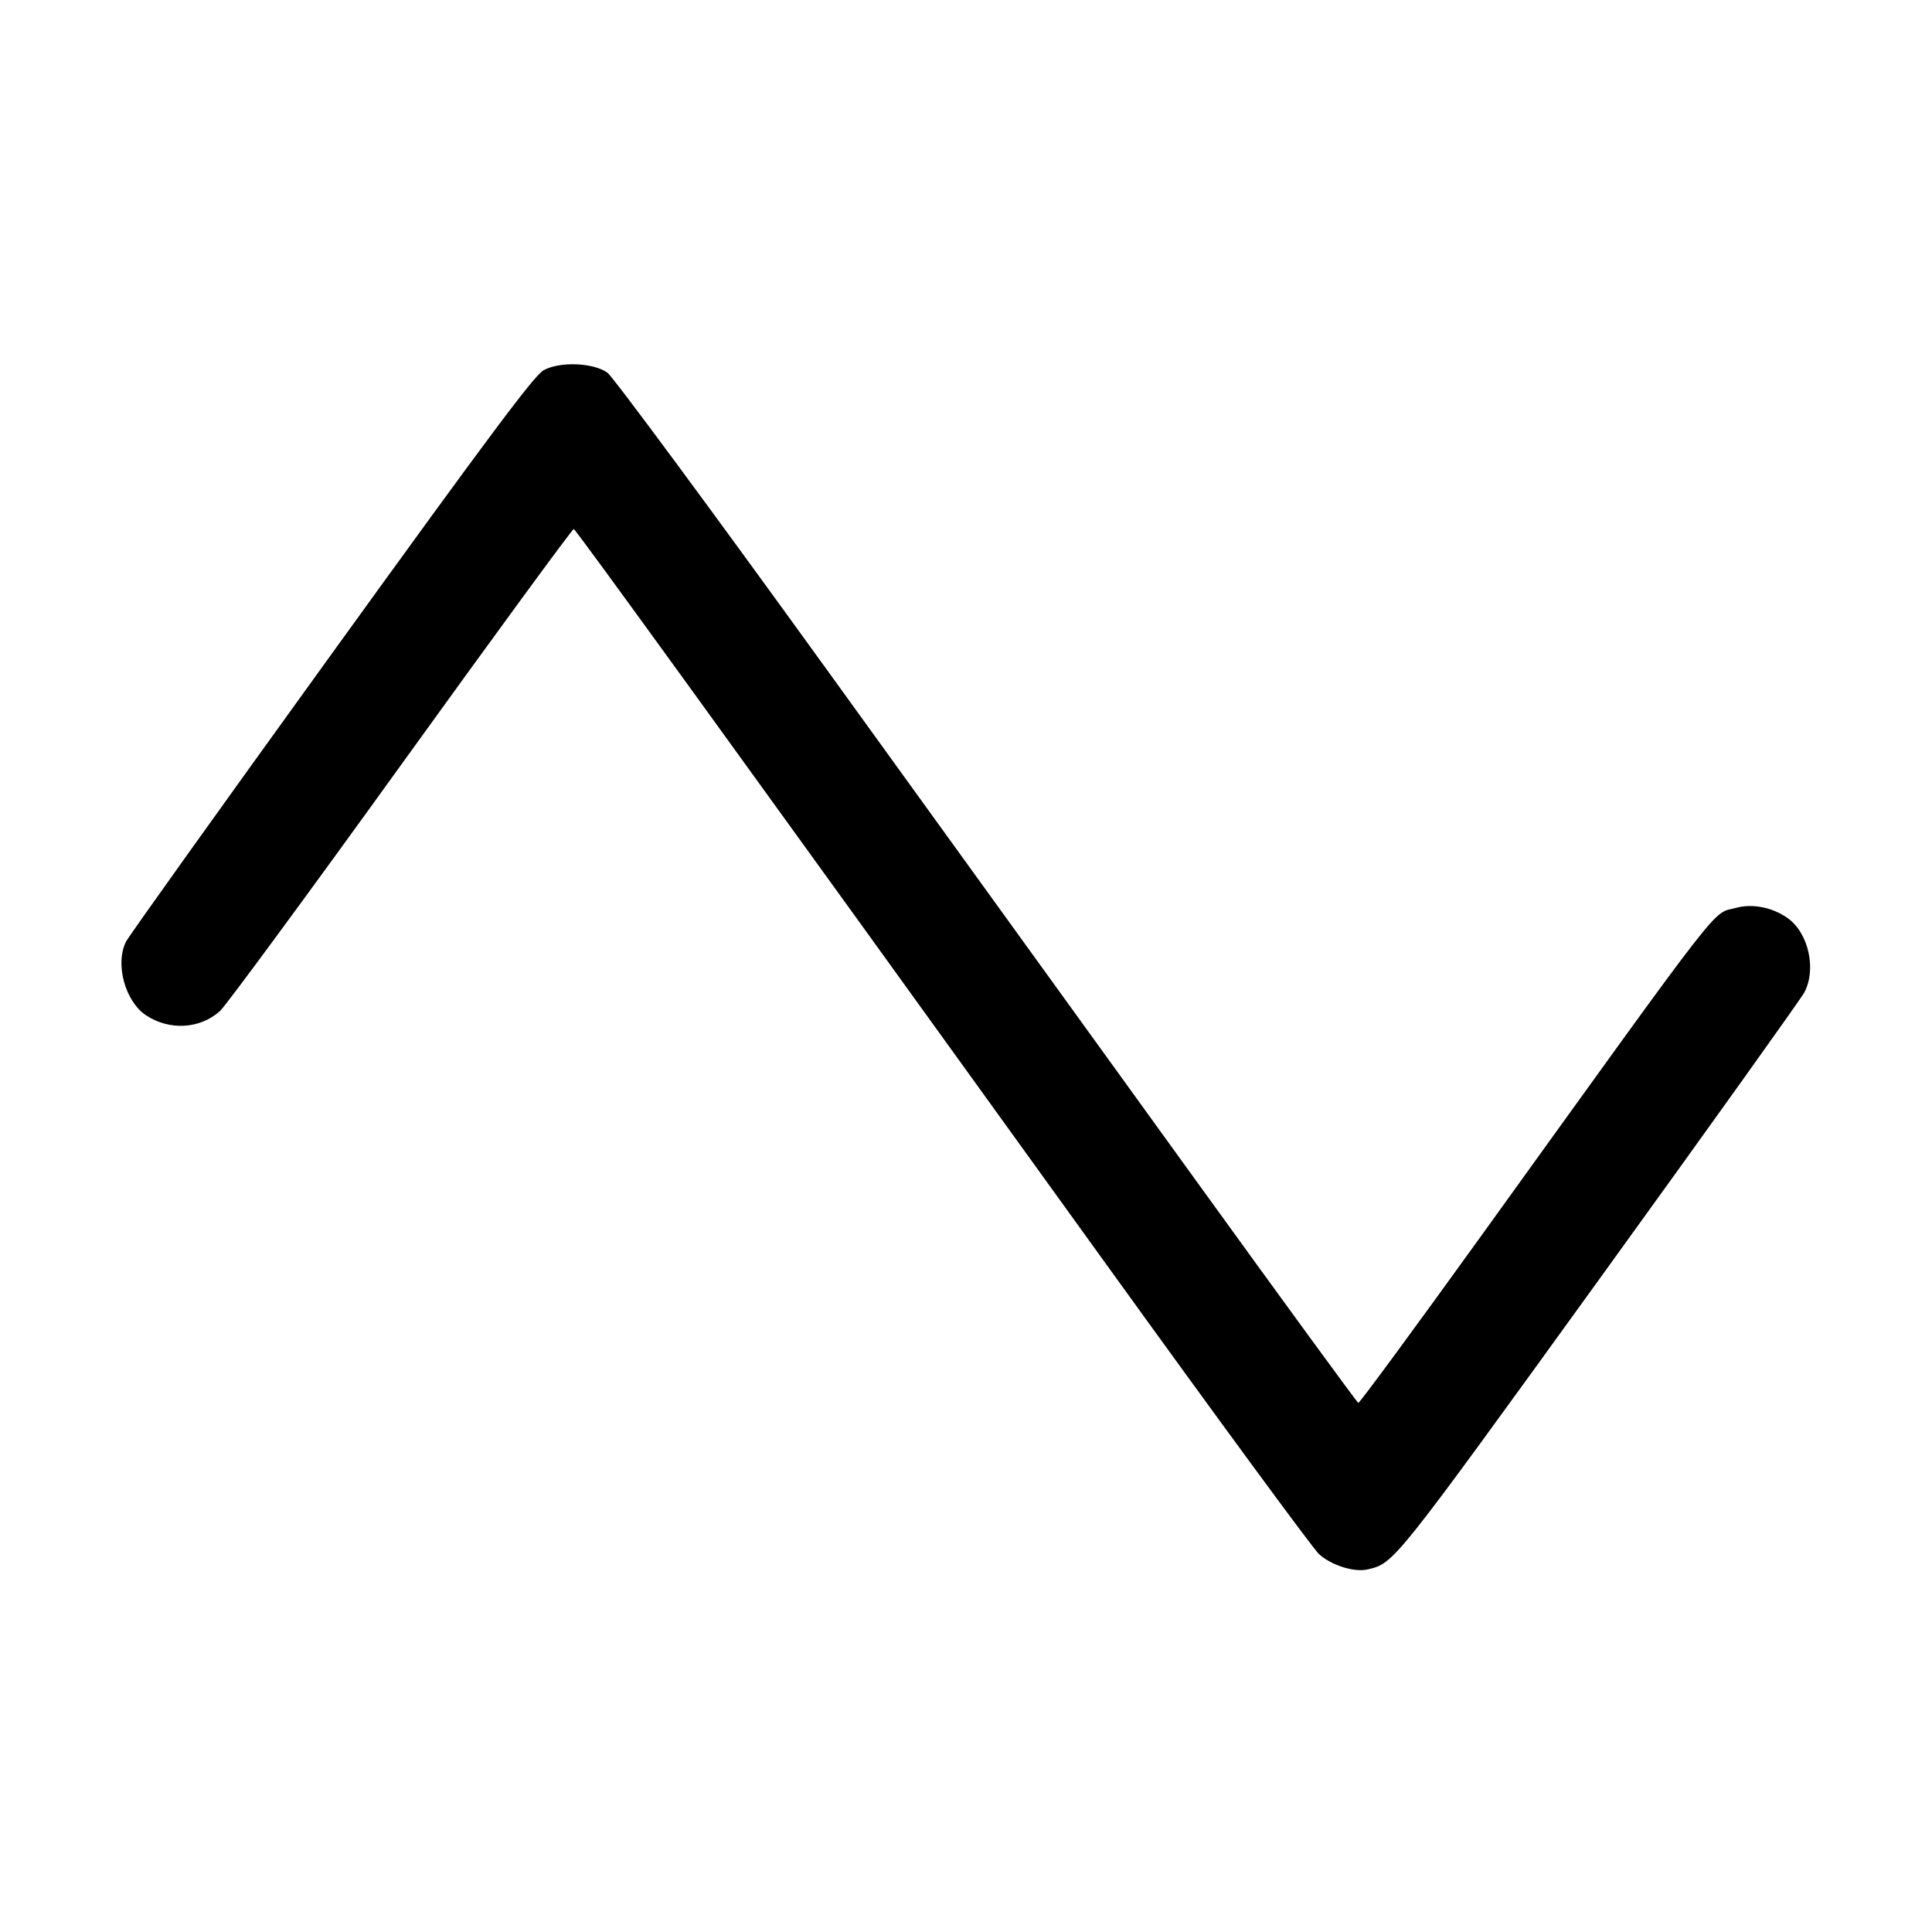 <svg fill="currentColor" viewBox="0 0 256 256" xmlns="http://www.w3.org/2000/svg"><path d="M72.044 49.050 C 70.807 49.722,65.052 57.422,43.914 86.690 C 29.298 106.927,17.049 124.066,16.694 124.777 C 15.218 127.737,16.585 132.721,19.375 134.549 C 22.469 136.576,26.471 136.348,29.126 133.992 C 29.885 133.317,40.683 118.645,53.120 101.387 C 65.557 84.129,75.865 70.049,76.027 70.098 C 76.320 70.187,95.171 96.217,146.233 167.040 C 161.122 187.691,173.966 205.190,174.776 205.927 C 176.418 207.421,179.448 208.372,181.231 207.952 C 184.732 207.127,184.593 207.302,211.938 169.469 C 226.433 149.414,238.651 132.325,239.089 131.493 C 240.714 128.406,239.635 123.619,236.871 121.651 C 234.881 120.234,232.209 119.702,230.046 120.293 C 226.738 121.197,229.246 117.970,196.267 163.759 C 187.467 175.977,180.139 185.937,179.984 185.893 C 179.829 185.849,170.060 172.469,158.276 156.160 C 146.492 139.851,124.466 109.366,109.330 88.417 C 94.194 67.467,81.215 49.903,80.488 49.385 C 78.613 48.050,74.206 47.875,72.044 49.050 " stroke="none" fill-rule="evenodd"></path></svg>